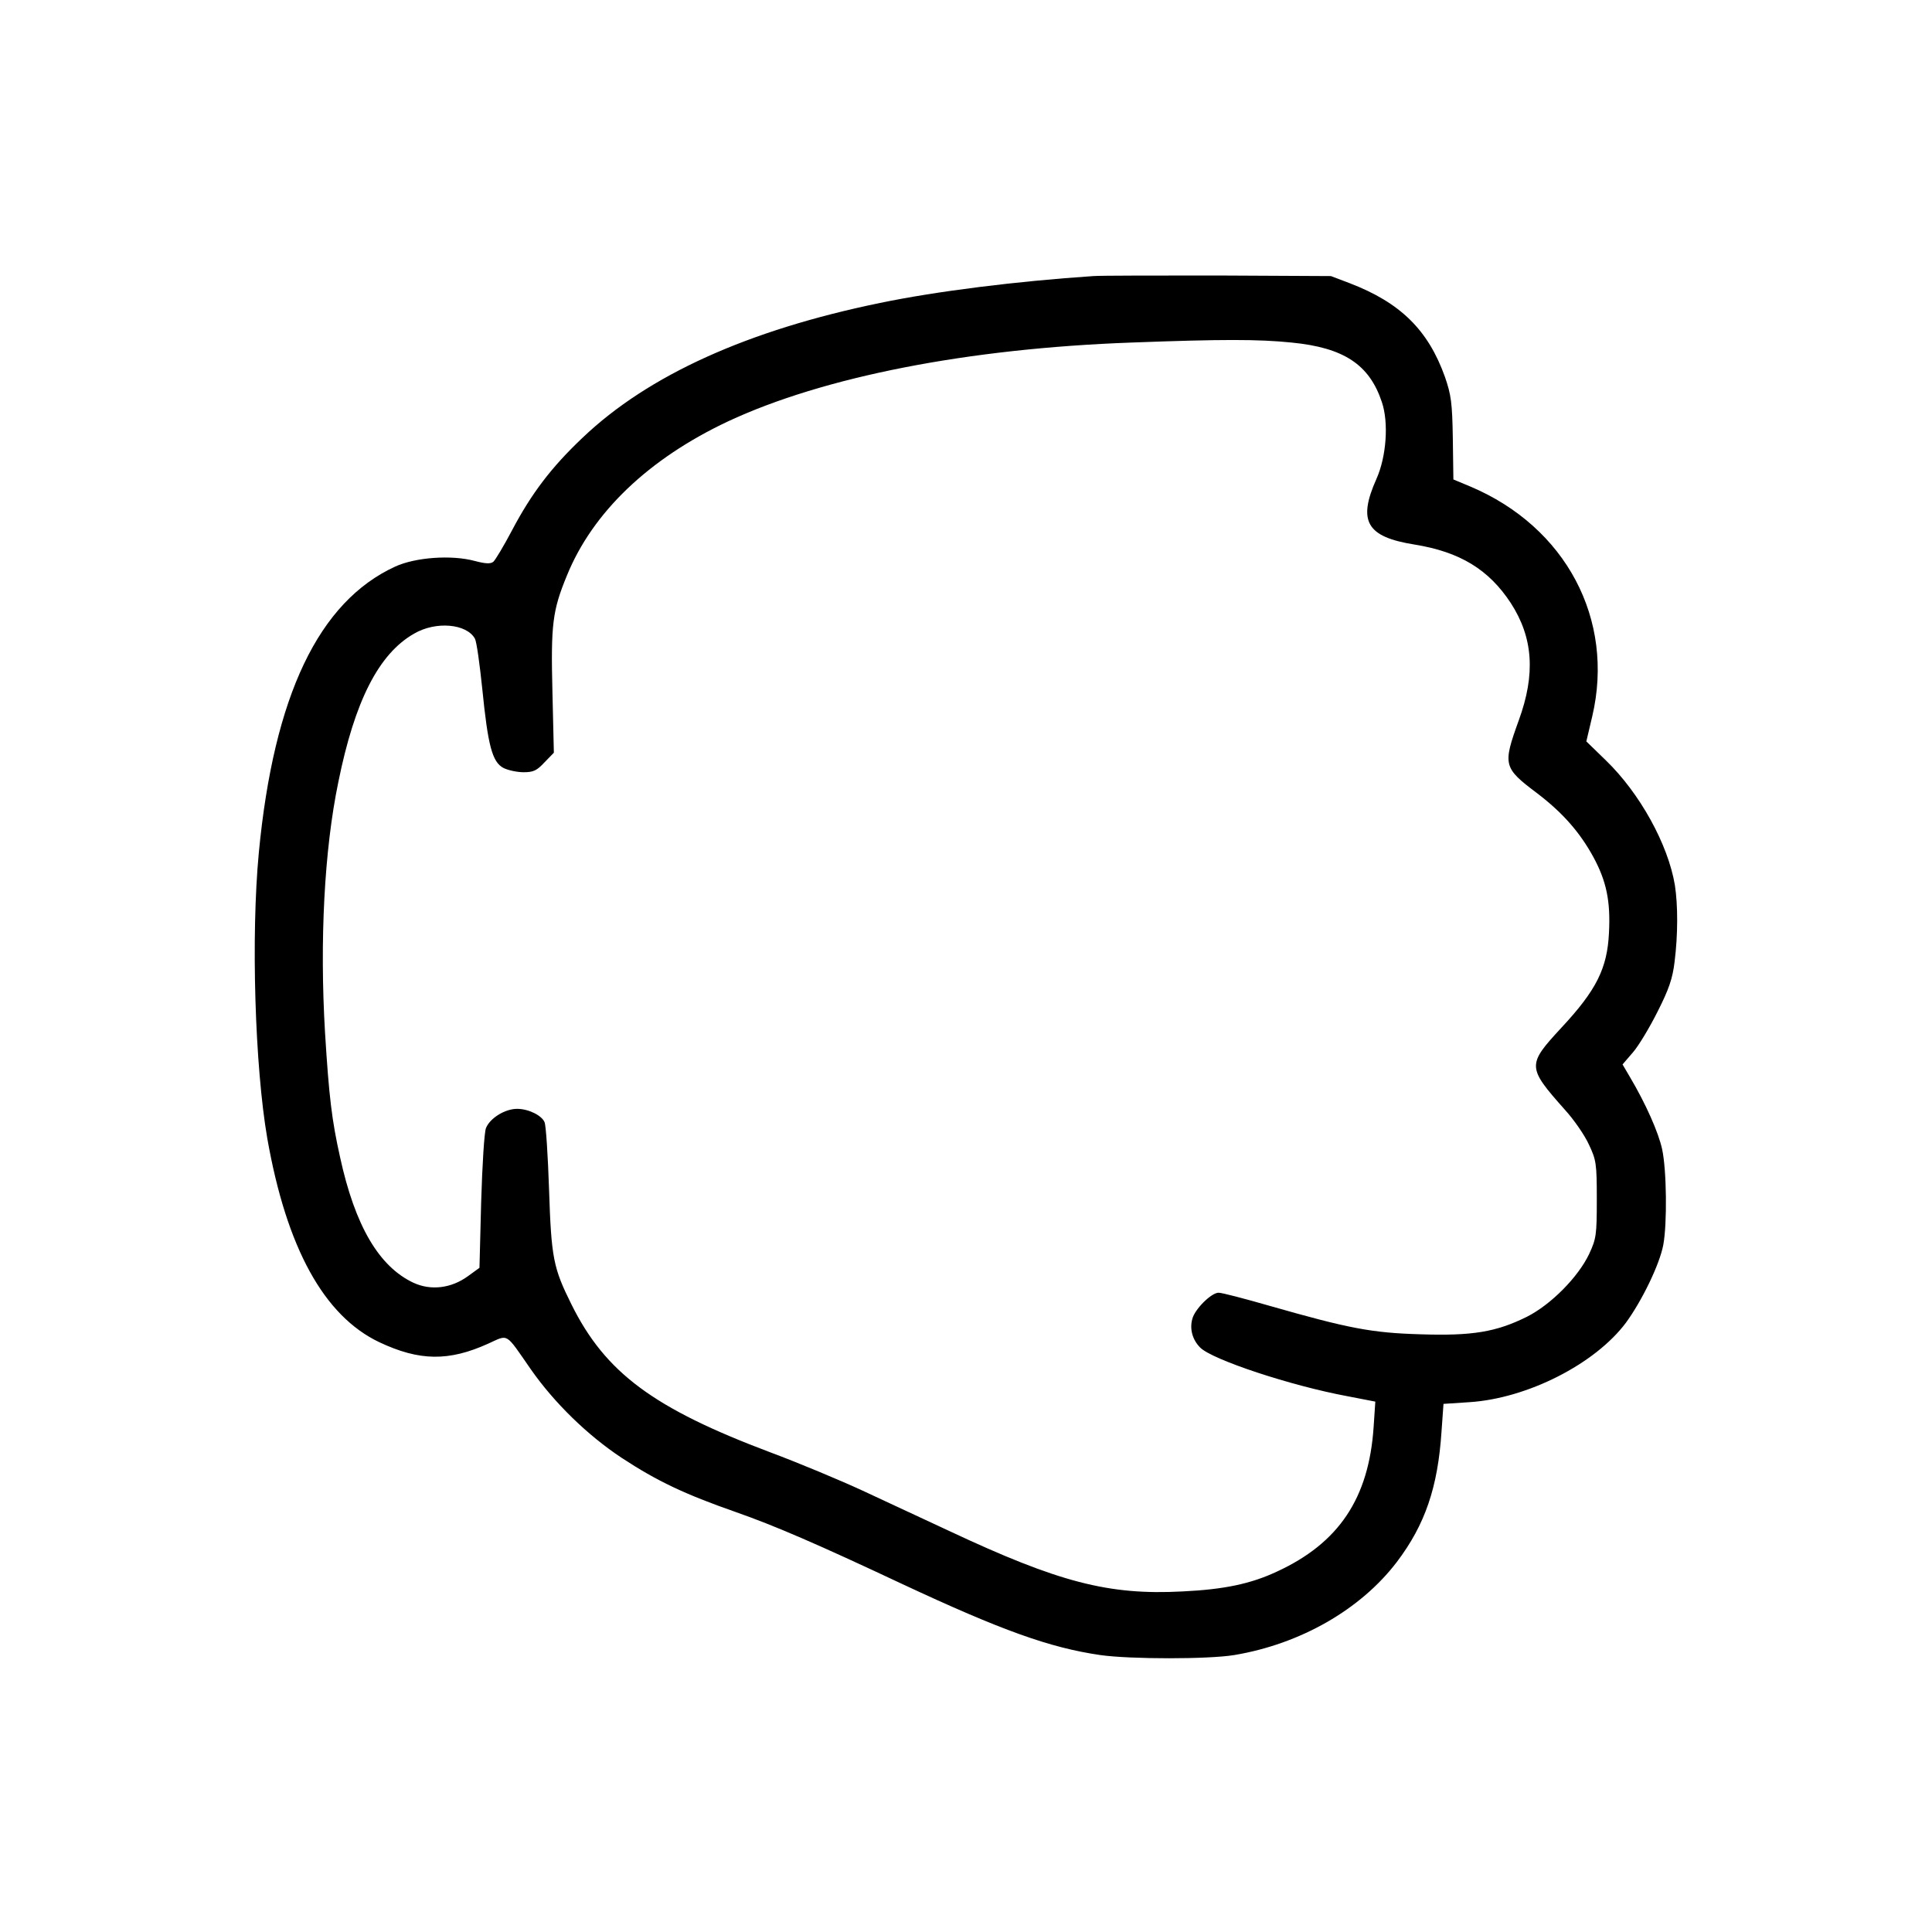 <?xml version="1.0" standalone="no"?>
<!DOCTYPE svg PUBLIC "-//W3C//DTD SVG 20010904//EN"
 "http://www.w3.org/TR/2001/REC-SVG-20010904/DTD/svg10.dtd">
<svg version="1.0" xmlns="http://www.w3.org/2000/svg"
 width="683pt" height="683pt" viewBox="0 0 683 683"
 preserveAspectRatio="xMidYMid meet">

<g transform="translate(0,683) scale(0.1,-0.1)"
fill="#000000" stroke="none">
<path d="M3865 5854 c-268 -18 -552 -53 -754 -95 -467 -96 -819 -255 -1051
-476 -110 -104 -181 -197 -250 -328 -29 -55 -59 -105 -66 -111 -10 -8 -28 -7
-66 3 -82 22 -209 13 -281 -20 -270 -124 -429 -456 -482 -1011 -28 -295 -14
-756 30 -1011 68 -386 200 -627 396 -720 142 -67 246 -68 385 -5 73 33 59 41
150 -90 83 -119 201 -234 322 -314 125 -82 222 -128 402 -191 140 -49 290
-114 590 -255 351 -164 521 -225 700 -251 106 -15 382 -15 473 0 234 39 447
161 575 329 100 132 145 264 158 461 l7 98 91 6 c205 13 445 135 554 281 57
78 119 206 132 275 14 75 12 264 -4 338 -13 60 -58 161 -113 254 l-27 46 37
43 c20 23 59 88 87 144 40 79 53 117 60 176 12 96 12 200 1 271 -24 144 -124
325 -244 441 l-69 67 21 89 c80 342 -93 669 -431 812 l-60 25 -2 145 c-2 127
-6 154 -28 218 -59 165 -157 262 -337 331 l-66 25 -395 2 c-217 0 -417 0 -445
-2z m701 -235 c185 -18 275 -78 319 -210 25 -73 16 -194 -19 -272 -67 -150
-35 -205 134 -232 161 -26 263 -88 341 -207 79 -122 88 -251 28 -415 -57 -158
-55 -167 66 -258 89 -68 150 -137 198 -225 46 -85 61 -156 55 -268 -6 -125
-44 -202 -168 -335 -122 -132 -122 -139 12 -290 32 -35 70 -90 85 -123 26 -55
28 -67 28 -194 0 -126 -2 -139 -27 -193 -39 -82 -135 -179 -220 -222 -109 -54
-193 -68 -376 -62 -174 5 -255 21 -535 101 -87 25 -167 46 -179 46 -26 0 -85
-59 -93 -93 -10 -36 1 -74 28 -101 43 -43 321 -135 521 -172 l98 -19 -6 -90
c-17 -252 -123 -410 -342 -511 -92 -43 -186 -63 -333 -70 -262 -14 -438 32
-826 214 -88 41 -225 105 -305 142 -80 37 -226 98 -325 135 -415 156 -585 282
-705 524 -64 129 -71 163 -79 406 -4 121 -11 228 -16 238 -10 24 -57 47 -97
47 -43 0 -96 -33 -110 -68 -6 -15 -13 -128 -17 -261 l-6 -233 -40 -29 c-60
-44 -132 -52 -193 -24 -122 57 -207 201 -260 445 -29 130 -39 213 -53 440 -19
322 -3 644 47 885 58 287 143 454 268 525 77 45 186 35 215 -18 6 -11 17 -91
26 -178 20 -200 35 -258 75 -279 16 -8 48 -15 71 -15 35 0 47 6 74 35 l33 34
-5 213 c-6 241 0 289 51 413 91 224 289 413 569 545 338 158 848 258 1427 279
320 12 448 12 566 0z"/>
</g>
</svg>

